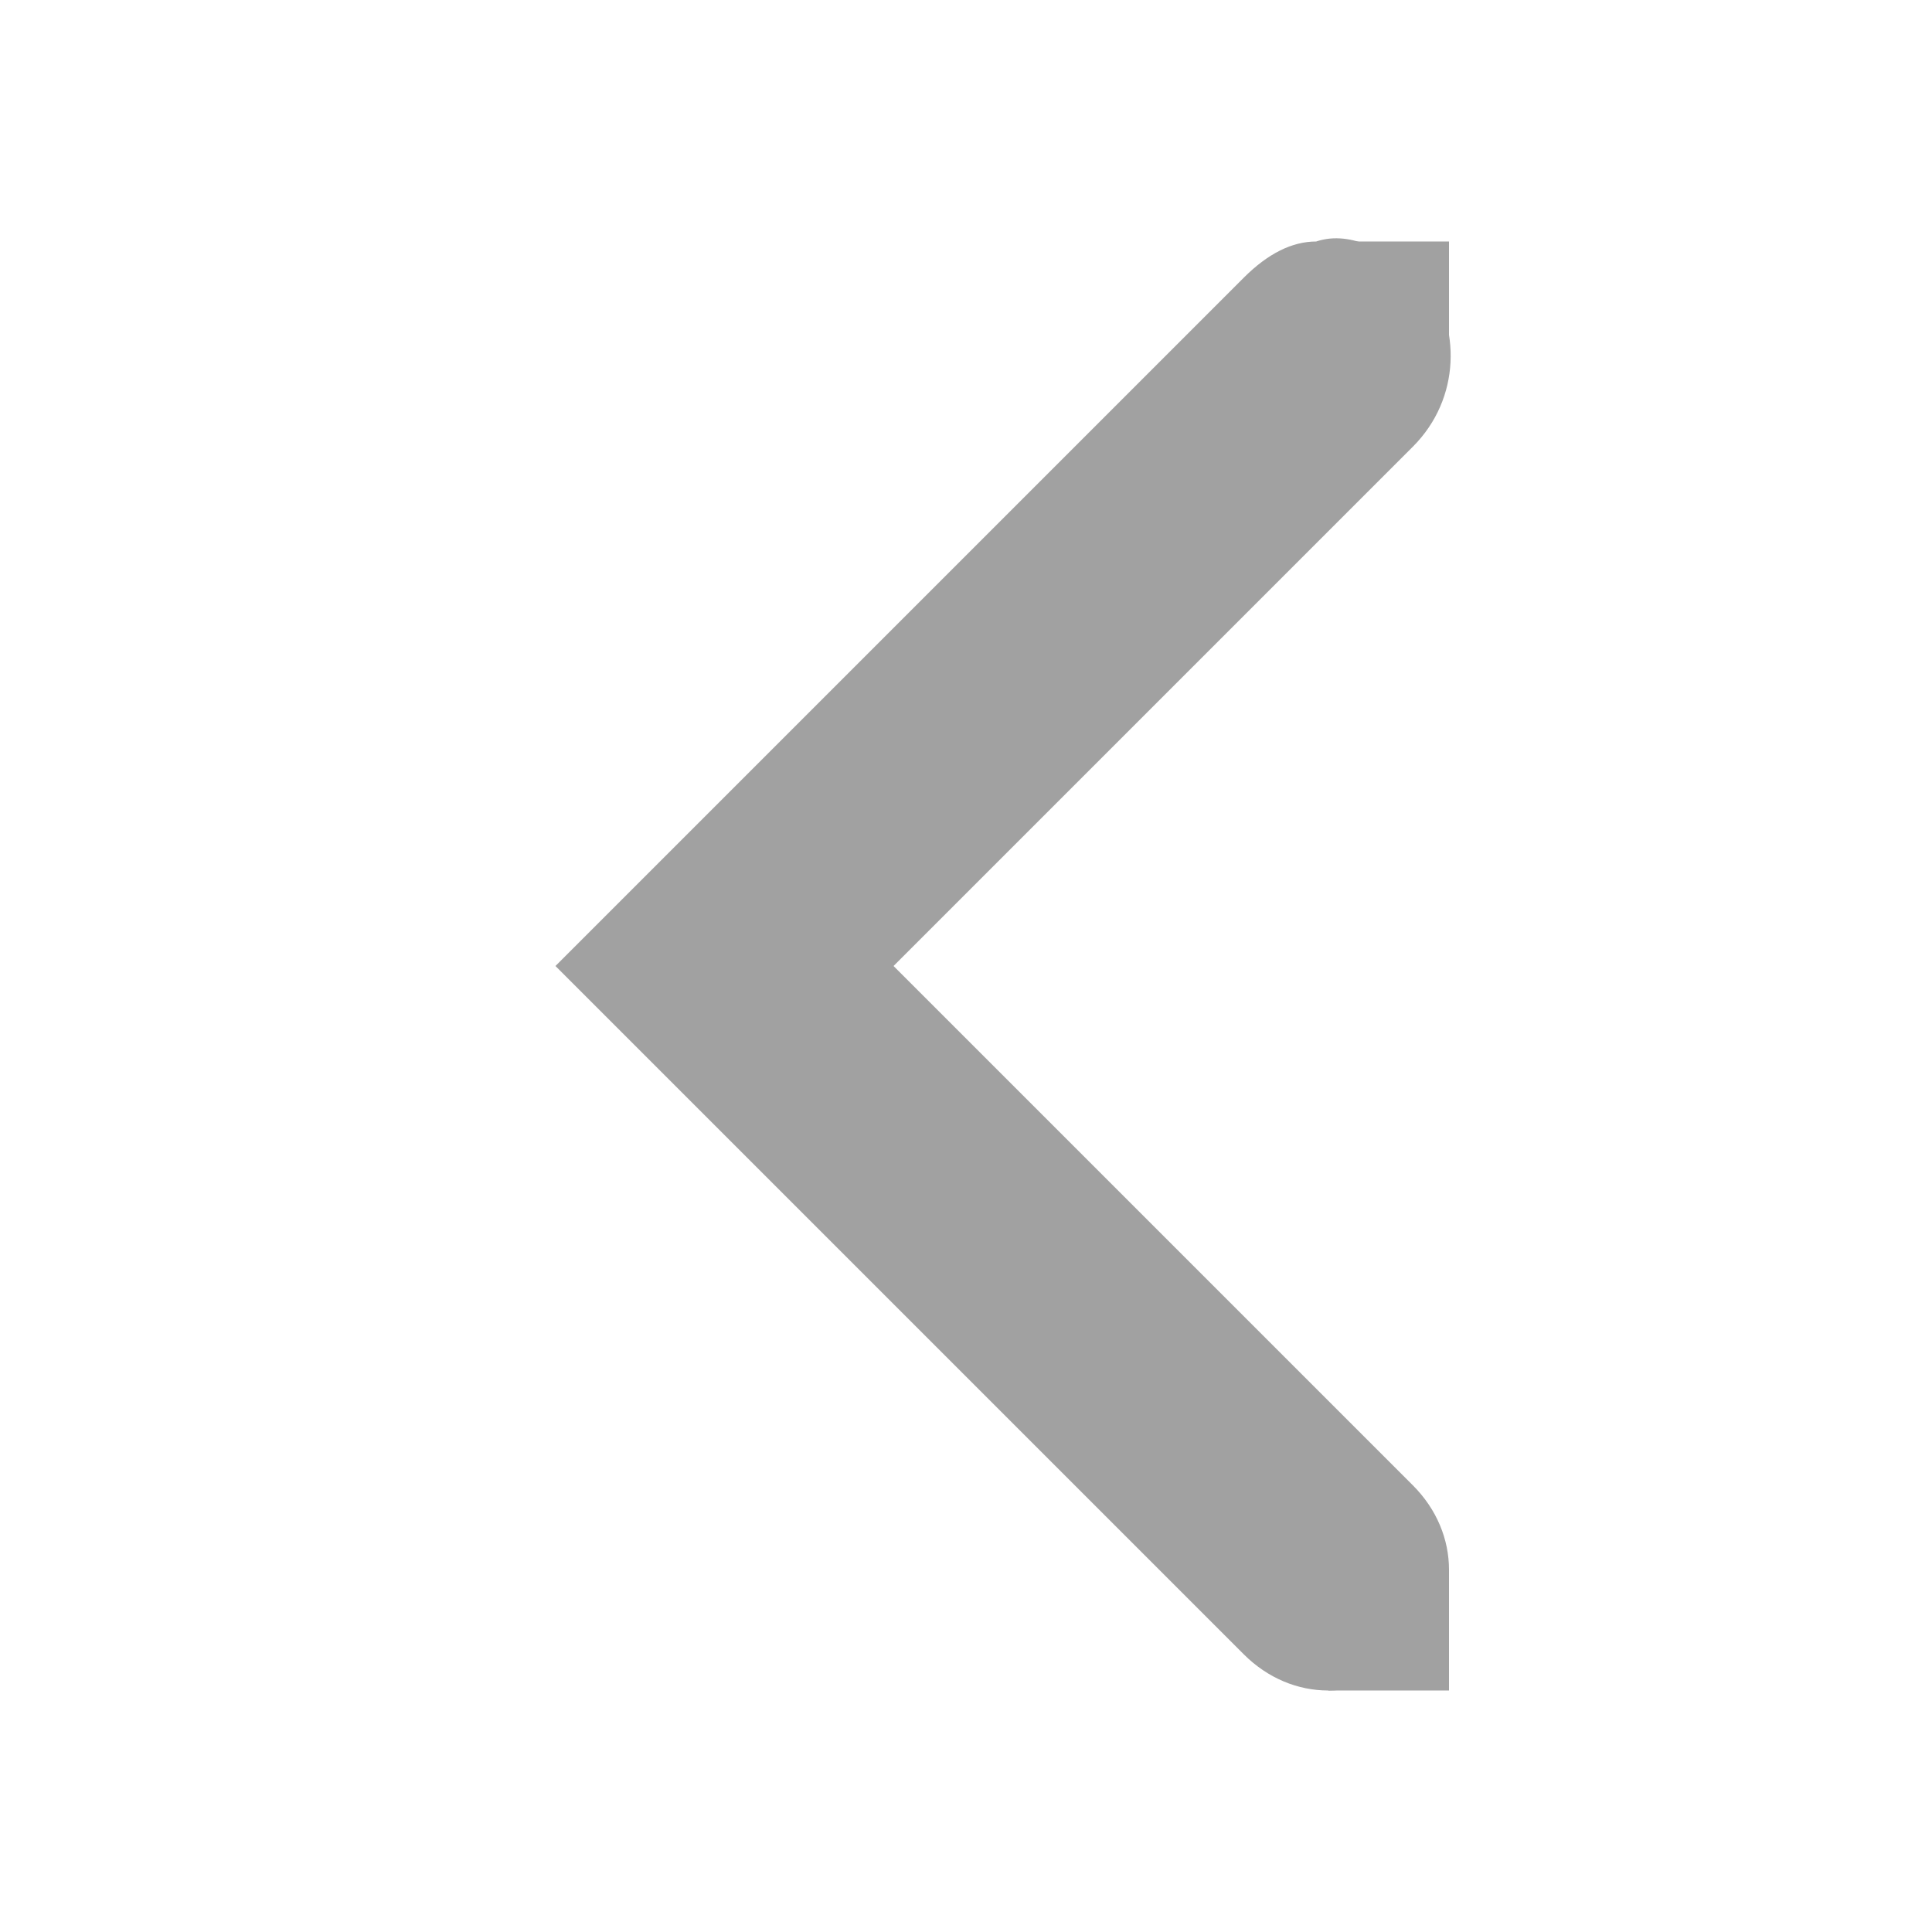 <?xml version="1.0" encoding="utf-8"?>
<!-- Generator: Adobe Illustrator 19.2.1, SVG Export Plug-In . SVG Version: 6.00 Build 0)  -->
<svg version="1.1"
	 id="svg7384" inkscape:version="0.91 r13725" sodipodi:docname="calendar-arrow-left.svg" xmlns:cc="http://creativecommons.org/ns#" xmlns:dc="http://purl.org/dc/elements/1.1/" xmlns:inkscape="http://www.inkscape.org/namespaces/inkscape" xmlns:rdf="http://www.w3.org/1999/02/22-rdf-syntax-ns#" xmlns:sodipodi="http://sodipodi.sourceforge.net/DTD/sodipodi-0.dtd" xmlns:svg="http://www.w3.org/2000/svg"
	 xmlns="http://www.w3.org/2000/svg" xmlns:xlink="http://www.w3.org/1999/xlink" x="0px" y="0px" viewBox="0 0 16 16"
	 style="enable-background:new 0 0 16 16;" xml:space="preserve">
<style type="text/css">
	.st0{fill:#A1A1A1;}
</style>
<sodipodi:namedview  bordercolor="#666666" borderopacity="1" gridtolerance="10" guidetolerance="10" id="namedview88" inkscape:bbox-nodes="false" inkscape:bbox-paths="true" inkscape:current-layer="layer12" inkscape:cx="-9.0656635" inkscape:cy="-4.6881295" inkscape:guide-bbox="true" inkscape:object-nodes="false" inkscape:object-paths="false" inkscape:pageopacity="0" inkscape:pageshadow="2" inkscape:snap-bbox="true" inkscape:snap-bbox-midpoints="false" inkscape:snap-global="true" inkscape:snap-grids="true" inkscape:snap-nodes="true" inkscape:snap-others="false" inkscape:snap-to-guides="true" inkscape:window-height="720" inkscape:window-maximized="1" inkscape:window-width="1366" inkscape:window-x="0" inkscape:window-y="25" inkscape:zoom="5.6568543" objecttolerance="10" pagecolor="#ffffff" showborder="false" showgrid="false" showguides="true">
	
		<inkscape:grid  empspacing="2" enabled="true" id="grid4866" originx="141px" originy="530px" snapvisiblegridlinesonly="true" spacingx="1px" spacingy="1px" type="xygrid" visible="true">
		</inkscape:grid>
	
		<inkscape:grid  color="#000000" empcolor="#000000" empopacity="0" empspacing="4" enabled="true" id="grid5968" opacity="0.125" originx="141px" originy="530px" snapvisiblegridlinesonly="true" spacingx="0.5px" spacingy="0.5px" type="xygrid" visible="true">
		</inkscape:grid>
</sodipodi:namedview>
<title  id="title9167">Gnome Symbolic Icon Theme</title>
<g id="layer9" transform="translate(-100,-747)" inkscape:groupmode="layer" inkscape:label="status">
</g>
<g id="layer10" transform="translate(-100,-747)" inkscape:groupmode="layer" inkscape:label="devices">
</g>
<g id="layer11" transform="translate(-100,-747)" inkscape:groupmode="layer" inkscape:label="apps">
</g>
<g id="layer13" transform="translate(-100,-747)" inkscape:groupmode="layer" inkscape:label="places">
</g>
<g id="layer14" transform="translate(-100,-747)" inkscape:groupmode="layer" inkscape:label="mimetypes">
</g>
<g id="layer15" transform="translate(-100,-747)" inkscape:groupmode="layer" inkscape:label="emblems">
</g>
<g id="g71291" transform="translate(-100,-747)" inkscape:groupmode="layer" inkscape:label="emotes">
</g>
<g id="g4953" transform="translate(-100,-747)" inkscape:groupmode="layer" inkscape:label="categories">
</g>
<g id="layer12" transform="translate(-100,-747)" inkscape:groupmode="layer" inkscape:label="actions">
	<path id="path6040" inkscape:connector-curvature="0" class="st0" d="M110.9,749c-0.2,0-0.4,0.1-0.6,0.3l-5,5l-0.7,0.7l0.7,0.7l5,5
		c0.4,0.4,1,0.4,1.4,0s0.4-1,0-1.4l-4.3-4.3l4.3-4.3c0.4-0.4,0.4-1,0.1-1.4C111.5,749.1,111.2,748.9,110.9,749z"/>
	<rect id="rect6046" x="111" y="749" class="st0" width="1" height="1"/>
	<rect id="rect6050" x="111" y="760" class="st0" width="1" height="1"/>
</g>
</svg>
